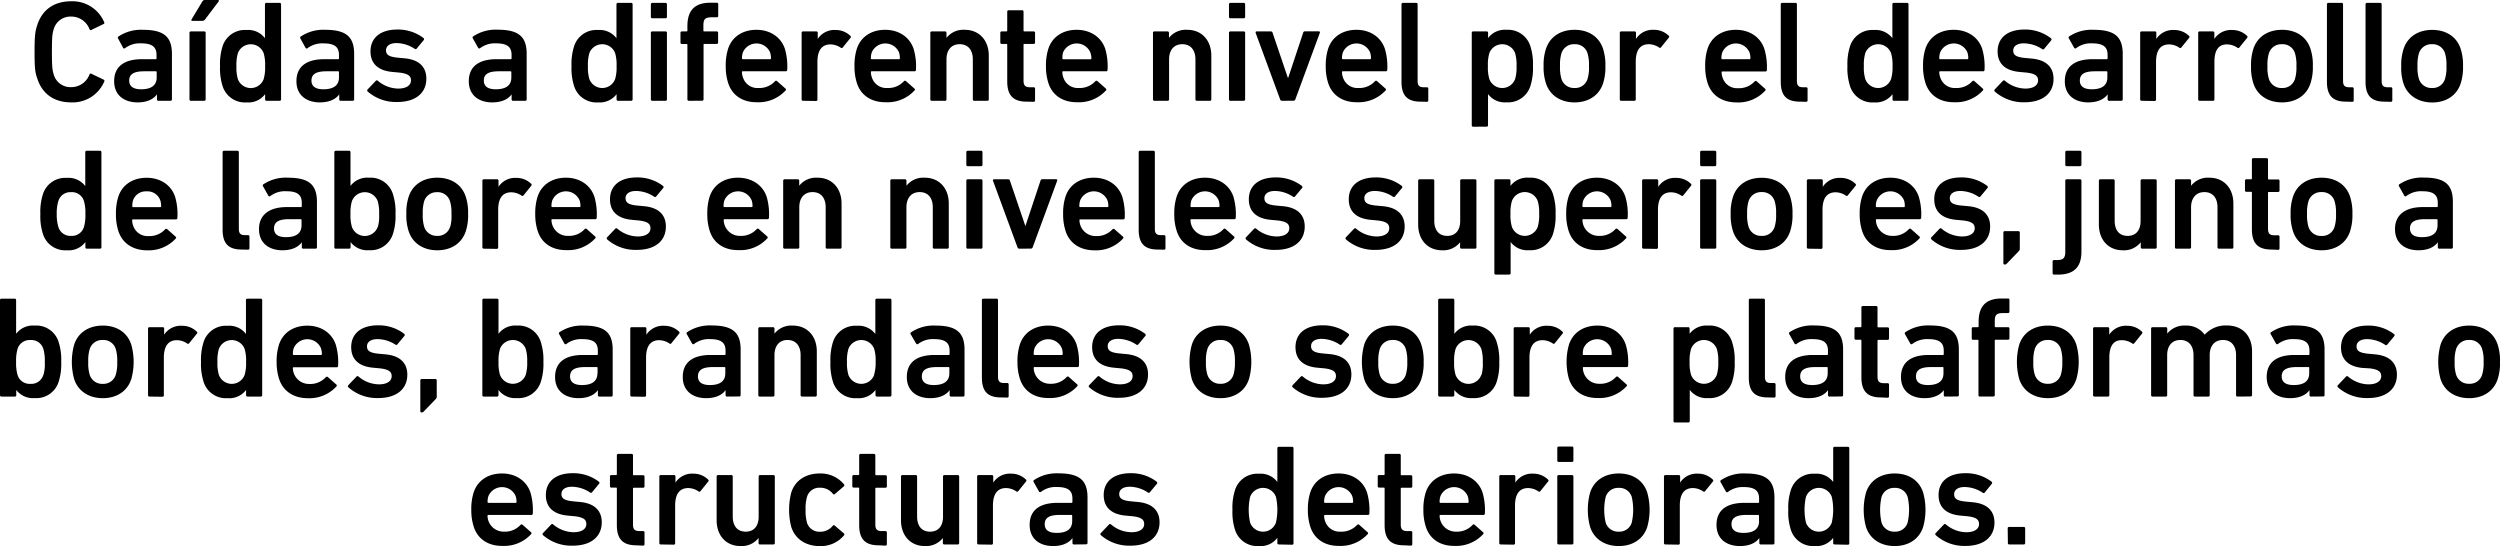<svg xmlns="http://www.w3.org/2000/svg" viewBox="0 0 642.38 140.31"><title>p9</title><g id="Capa_2" data-name="Capa 2"><g id="pregunta_vector" data-name="pregunta vector"><path d="M8.88,13.32c0-4,.15-5.25.67-6.81C10.84,2.41,14,.33,18.28.33a8.85,8.85,0,0,1,8.51,5.41.32.32,0,0,1-.19.44L23.46,7.7A.33.33,0,0,1,23,7.51a5,5,0,0,0-4.7-3.25,4.46,4.46,0,0,0-4.52,3.33c-.33,1-.44,2-.44,5.73s.11,4.7.44,5.74a4.47,4.47,0,0,0,4.52,3.33A5,5,0,0,0,23,19.13a.32.32,0,0,1,.48-.18l3.14,1.51a.33.33,0,0,1,.19.45,8.84,8.84,0,0,1-8.51,5.4c-4.26,0-7.44-2.07-8.73-6.18C9,18.58,8.88,17.32,8.88,13.32Z"/><path d="M40.7,25.9a.35.35,0,0,1-.37-.37V24.24h0c-.85,1.22-2.51,2.07-5,2.07-3.25,0-6-1.7-6-5.44,0-3.89,2.74-5.66,7.14-5.66H40a.2.2,0,0,0,.22-.22v-.85c0-2-1-3-4-3a6.22,6.22,0,0,0-4.07,1.23.34.34,0,0,1-.52-.08L30.34,9.88a.35.35,0,0,1,.07-.48,10.41,10.41,0,0,1,6.33-1.74c5.44,0,7.44,1.85,7.44,6.22V25.53a.35.35,0,0,1-.37.37Zm-.44-6V18.54a.2.2,0,0,0-.22-.22h-3c-2.66,0-3.84.74-3.84,2.4,0,1.48,1.07,2.22,3.07,2.22C38.85,22.94,40.26,21.94,40.26,19.91Z"/><path d="M49.06,25.9a.35.35,0,0,1-.37-.37V8.44a.35.35,0,0,1,.37-.37h3.41a.35.35,0,0,1,.37.37V25.53a.35.35,0,0,1-.37.37Zm.37-20.53c-.22,0-.33-.15-.22-.37L52,.37A.69.69,0,0,1,52.65,0H56c.22,0,.33.19.18.37L52.69,5a.89.89,0,0,1-.74.37Z"/><path d="M68.49,25.9a.35.35,0,0,1-.37-.37V24.2h0a5.38,5.38,0,0,1-4.74,2.11A6,6,0,0,1,57.16,22a15,15,0,0,1-.62-5,15,15,0,0,1,.62-5,6,6,0,0,1,6.18-4.29,5.38,5.38,0,0,1,4.74,2.11h0V1.11a.35.35,0,0,1,.37-.37h3.4a.35.35,0,0,1,.37.37V25.53a.35.35,0,0,1-.37.37Zm-.74-5.59A10.46,10.46,0,0,0,68.12,17a10.54,10.54,0,0,0-.37-3.33,3.54,3.54,0,0,0-6.63,0A10.85,10.85,0,0,0,60.75,17a10.76,10.76,0,0,0,.37,3.33,3.54,3.54,0,0,0,6.63,0Z"/><path d="M87.54,25.9a.35.35,0,0,1-.37-.37V24.24h0c-.85,1.22-2.52,2.07-5,2.07-3.25,0-6-1.7-6-5.44,0-3.89,2.74-5.66,7.14-5.66h3.63A.2.2,0,0,0,87.1,15v-.85c0-2-1-3-4-3a6.22,6.22,0,0,0-4.07,1.23.34.34,0,0,1-.52-.08L77.18,9.88a.34.34,0,0,1,.08-.48,10.36,10.36,0,0,1,6.32-1.74C89,7.66,91,9.51,91,13.88V25.53a.35.35,0,0,1-.37.37Zm-.44-6V18.54a.2.2,0,0,0-.22-.22h-3c-2.67,0-3.85.74-3.85,2.4,0,1.48,1.07,2.22,3.07,2.22C85.69,22.94,87.1,21.94,87.1,19.91Z"/><path d="M94.46,23.5a.36.36,0,0,1,0-.52l2.11-2.22a.36.36,0,0,1,.52,0,8.26,8.26,0,0,0,5.21,2c2.19,0,3.3-.88,3.3-2.11,0-1.07-.63-1.73-3-2l-1.93-.18c-3.62-.37-5.47-2.22-5.47-5.26,0-3.44,2.48-5.62,6.92-5.62a10.79,10.79,0,0,1,6.69,2.18.37.37,0,0,1,.08.52l-1.81,2.18a.36.36,0,0,1-.52.08,8.6,8.6,0,0,0-4.67-1.48c-1.77,0-2.7.78-2.7,1.85s.63,1.66,2.93,1.89l1.92.18c3.74.37,5.51,2.29,5.51,5.22,0,3.55-2.59,6-7.47,6A11.06,11.06,0,0,1,94.46,23.5Z"/><path d="M131.83,25.9a.35.35,0,0,1-.37-.37V24.24h0c-.85,1.22-2.51,2.07-5,2.07-3.26,0-6-1.7-6-5.44,0-3.89,2.73-5.66,7.14-5.66h3.62a.2.2,0,0,0,.23-.22v-.85c0-2-1-3-4-3a6.22,6.22,0,0,0-4.07,1.23.34.34,0,0,1-.52-.08l-1.37-2.44a.35.35,0,0,1,.07-.48,10.41,10.41,0,0,1,6.33-1.74c5.44,0,7.44,1.85,7.44,6.22V25.53a.35.35,0,0,1-.37.37Zm-.44-6V18.54c0-.15-.08-.22-.23-.22h-3c-2.66,0-3.84.74-3.84,2.4,0,1.48,1.07,2.22,3.07,2.22C130,22.94,131.39,21.94,131.39,19.91Z"/><path d="M158.8,25.9a.35.35,0,0,1-.37-.37V24.2h0a5.4,5.4,0,0,1-4.74,2.11A6,6,0,0,1,147.48,22a15,15,0,0,1-.63-5,15,15,0,0,1,.63-5,6,6,0,0,1,6.18-4.29,5.4,5.4,0,0,1,4.74,2.11h0V1.11a.35.35,0,0,1,.37-.37h3.41a.35.35,0,0,1,.37.37V25.53a.35.35,0,0,1-.37.37Zm-.74-5.59a10.46,10.46,0,0,0,.37-3.33,10.54,10.54,0,0,0-.37-3.33,3.54,3.54,0,0,0-6.62,0,10.54,10.54,0,0,0-.37,3.33,10.46,10.46,0,0,0,.37,3.33,3.53,3.53,0,0,0,6.62,0Z"/><path d="M167.61,4.7a.35.35,0,0,1-.37-.37V1.11a.35.35,0,0,1,.37-.37H171a.35.35,0,0,1,.37.37V4.33a.35.35,0,0,1-.37.37Zm0,21.2a.35.35,0,0,1-.37-.37V8.44a.35.35,0,0,1,.37-.37H171a.35.35,0,0,1,.37.37V25.53a.35.35,0,0,1-.37.37Z"/><path d="M177,25.9a.35.35,0,0,1-.37-.37v-14a.19.19,0,0,0-.22-.22h-1.19a.35.35,0,0,1-.37-.37V8.44a.35.35,0,0,1,.37-.37h1.19c.15,0,.22-.08.22-.23V6.7c0-4.15,2-6,5.92-6h1.63a.35.35,0,0,1,.37.37v3a.35.35,0,0,1-.37.37H183c-1.85,0-2.26.44-2.26,2.18V7.84a.2.2,0,0,0,.22.23h3.19a.35.35,0,0,1,.37.37v2.48a.35.35,0,0,1-.37.37H181a.2.2,0,0,0-.22.22v14a.35.35,0,0,1-.37.37Z"/><path d="M187.11,21.35a13.87,13.87,0,0,1-.63-4.37,14.21,14.21,0,0,1,.59-4.4c1-3.11,3.74-4.92,7.29-4.92s6.33,1.89,7.33,4.92a16.21,16.21,0,0,1,.59,5.37.36.36,0,0,1-.41.37h-11a.19.19,0,0,0-.22.22,3.89,3.89,0,0,0,.26,1.37,3.89,3.89,0,0,0,4,2.7,5.4,5.4,0,0,0,4.19-1.7c.18-.19.37-.23.55-.08l2.18,1.93a.32.32,0,0,1,0,.51,9.39,9.39,0,0,1-7.33,3C190.77,26.31,188.11,24.46,187.11,21.35Zm10.77-7.88a3.81,3.81,0,0,0-7,0,4.48,4.48,0,0,0-.22,1.52.2.2,0,0,0,.22.22h7a.2.2,0,0,0,.22-.22A4.74,4.74,0,0,0,197.88,13.47Z"/><path d="M206.35,25.9a.35.35,0,0,1-.37-.37V8.44a.35.35,0,0,1,.37-.37h3.4a.35.35,0,0,1,.37.37V10h0a5.1,5.1,0,0,1,4.62-2.29,5.35,5.35,0,0,1,3.74,1.48c.19.18.22.33.07.52l-2,2.48a.33.33,0,0,1-.51.07,4.84,4.84,0,0,0-2.63-.85c-2.33,0-3.37,1.66-3.37,4.51v9.66a.35.35,0,0,1-.37.37Z"/><path d="M220.18,21.35a13.9,13.9,0,0,1-.62-4.37,14.21,14.21,0,0,1,.59-4.4c1-3.11,3.73-4.92,7.29-4.92s6.32,1.89,7.32,4.92a15.87,15.87,0,0,1,.6,5.37.36.36,0,0,1-.41.37H224a.19.19,0,0,0-.22.22,3.89,3.89,0,0,0,.26,1.37,3.88,3.88,0,0,0,4,2.7,5.36,5.36,0,0,0,4.18-1.7c.19-.19.37-.23.56-.08l2.18,1.93a.32.32,0,0,1,0,.51,9.39,9.39,0,0,1-7.33,3C223.85,26.31,221.18,24.46,220.18,21.35ZM231,13.47a3.81,3.81,0,0,0-7,0,4.48,4.48,0,0,0-.22,1.52.2.2,0,0,0,.22.22h7a.2.2,0,0,0,.22-.22A4.48,4.48,0,0,0,231,13.47Z"/><path d="M250.34,25.9a.35.35,0,0,1-.37-.37V15.25c0-2.3-1.15-3.89-3.37-3.89s-3.4,1.59-3.4,3.89V25.53a.35.35,0,0,1-.37.37h-3.41a.35.35,0,0,1-.37-.37V8.44a.35.35,0,0,1,.37-.37h3.41a.35.35,0,0,1,.37.37V9.73h0a5.5,5.5,0,0,1,4.7-2.07c3.81,0,6.17,2.81,6.17,6.62V25.53a.35.35,0,0,1-.37.37Z"/><path d="M263.81,26.12c-3.59,0-5-1.74-5-5.21v-9.4a.19.19,0,0,0-.22-.22h-1.19a.35.35,0,0,1-.37-.37V8.44a.35.35,0,0,1,.37-.37h1.19c.15,0,.22-.08.22-.23V3a.35.35,0,0,1,.37-.37h3.4A.35.35,0,0,1,263,3V7.84a.2.2,0,0,0,.22.23h2.37a.35.35,0,0,1,.37.37v2.48a.35.35,0,0,1-.37.37h-2.37a.2.2,0,0,0-.22.22v9.25c0,1.26.52,1.66,1.67,1.66h.92a.35.35,0,0,1,.37.37v3a.35.35,0,0,1-.37.37Z"/><path d="M269.39,21.35a13.87,13.87,0,0,1-.63-4.37,14.17,14.17,0,0,1,.6-4.4c1-3.11,3.73-4.92,7.29-4.92S283,9.55,284,12.58a15.94,15.94,0,0,1,.59,5.37.36.36,0,0,1-.4.37h-11a.19.19,0,0,0-.22.22,3.89,3.89,0,0,0,.26,1.37,3.88,3.88,0,0,0,4,2.7,5.38,5.38,0,0,0,4.18-1.7c.19-.19.37-.23.56-.08l2.18,1.93a.32.32,0,0,1,0,.51,9.39,9.39,0,0,1-7.33,3C273.06,26.31,270.39,24.46,269.39,21.35Zm10.77-7.88a3.81,3.81,0,0,0-7,0A4.48,4.48,0,0,0,273,15a.2.2,0,0,0,.22.22h7a.2.2,0,0,0,.22-.22A4.48,4.48,0,0,0,280.16,13.47Z"/><path d="M307.54,25.9a.35.35,0,0,1-.37-.37V15.25c0-2.3-1.15-3.89-3.37-3.89s-3.4,1.59-3.4,3.89V25.53a.35.35,0,0,1-.37.37h-3.4a.35.35,0,0,1-.37-.37V8.44a.34.34,0,0,1,.37-.37H300a.35.35,0,0,1,.37.37V9.73h0a5.5,5.5,0,0,1,4.7-2.07c3.81,0,6.18,2.81,6.18,6.62V25.53a.35.35,0,0,1-.37.37Z"/><path d="M316.16,4.7a.35.35,0,0,1-.37-.37V1.11a.35.35,0,0,1,.37-.37h3.41a.35.35,0,0,1,.37.37V4.33a.35.35,0,0,1-.37.37Zm0,21.2a.35.35,0,0,1-.37-.37V8.44a.35.35,0,0,1,.37-.37h3.41a.35.35,0,0,1,.37.37V25.53a.35.35,0,0,1-.37.37Z"/><path d="M329.41,25.9a.48.48,0,0,1-.48-.37L322.64,8.44c-.08-.23.07-.37.29-.37h3.63a.45.45,0,0,1,.44.37L330.92,20H331l3.85-11.58a.45.45,0,0,1,.44-.37h3.55c.22,0,.37.14.3.37l-6.29,17.09a.48.48,0,0,1-.48.37Z"/><path d="M341.28,21.35a13.87,13.87,0,0,1-.63-4.37,14.17,14.17,0,0,1,.6-4.4c1-3.11,3.73-4.92,7.29-4.92s6.32,1.89,7.32,4.92a15.87,15.87,0,0,1,.6,5.37.36.36,0,0,1-.41.37h-11a.19.19,0,0,0-.22.22,4.13,4.13,0,0,0,.25,1.37,3.9,3.9,0,0,0,4,2.7,5.38,5.38,0,0,0,4.18-1.7c.19-.19.37-.23.56-.08L356,22.76a.32.32,0,0,1,0,.51,9.41,9.41,0,0,1-7.33,3C345,26.31,342.28,24.46,341.28,21.35Zm10.77-7.88a3.81,3.81,0,0,0-7,0,4.48,4.48,0,0,0-.22,1.52.2.2,0,0,0,.22.22h7a.2.2,0,0,0,.22-.22A4.48,4.48,0,0,0,352.05,13.47Z"/><path d="M365,26.12c-3.47,0-4.88-1.66-4.88-5.1V1.11a.35.35,0,0,1,.37-.37h3.4a.35.35,0,0,1,.37.37V20.8c0,1.22.49,1.62,1.56,1.62h.81a.35.35,0,0,1,.37.37v3a.35.35,0,0,1-.37.37Z"/><path d="M378.54,32.56a.35.35,0,0,1-.37-.37V8.44a.35.35,0,0,1,.37-.37H382a.35.35,0,0,1,.37.37V9.77h0a5.38,5.38,0,0,1,4.74-2.11A6,6,0,0,1,393.27,12a15,15,0,0,1,.63,5,15,15,0,0,1-.63,5,6,6,0,0,1-6.18,4.29,5.38,5.38,0,0,1-4.74-2.11h0v8a.35.35,0,0,1-.37.37Zm10.77-12.25a10.46,10.46,0,0,0,.37-3.33,10.54,10.54,0,0,0-.37-3.33,3.54,3.54,0,0,0-6.62,0,10.54,10.54,0,0,0-.37,3.33,10.46,10.46,0,0,0,.37,3.33,3.53,3.53,0,0,0,6.62,0Z"/><path d="M397.23,21.39a13.09,13.09,0,0,1-.6-4.41,13.07,13.07,0,0,1,.6-4.4c1-3.11,3.73-4.92,7.36-4.92s6.33,1.81,7.33,4.92a13.36,13.36,0,0,1,.59,4.4,13.38,13.38,0,0,1-.59,4.41c-1,3.11-3.74,4.92-7.33,4.92S398.23,24.5,397.23,21.39Zm10.69-1.11a10,10,0,0,0,.37-3.3,10.09,10.09,0,0,0-.37-3.29,3.29,3.29,0,0,0-3.33-2.33,3.35,3.35,0,0,0-3.37,2.33,10.38,10.38,0,0,0-.37,3.29,10.29,10.29,0,0,0,.37,3.3,3.35,3.35,0,0,0,3.37,2.33A3.29,3.29,0,0,0,407.92,20.28Z"/><path d="M416.58,25.9a.35.35,0,0,1-.37-.37V8.44a.35.35,0,0,1,.37-.37H420a.35.35,0,0,1,.37.37V10h0A5.1,5.1,0,0,1,425,7.66a5.35,5.35,0,0,1,3.74,1.48c.19.18.22.33.08.52l-2,2.48a.33.33,0,0,1-.51.07,4.84,4.84,0,0,0-2.63-.85c-2.33,0-3.37,1.66-3.37,4.51v9.66a.35.35,0,0,1-.37.37Z"/><path d="M438.78,21.35a13.87,13.87,0,0,1-.63-4.37,14.21,14.21,0,0,1,.59-4.4c1-3.11,3.74-4.92,7.29-4.92s6.33,1.89,7.33,4.92A16.21,16.21,0,0,1,454,18a.36.36,0,0,1-.41.37h-11a.19.19,0,0,0-.22.22,3.89,3.89,0,0,0,.26,1.37,3.89,3.89,0,0,0,4,2.7,5.4,5.4,0,0,0,4.19-1.7c.18-.19.37-.23.55-.08l2.18,1.93a.32.32,0,0,1,0,.51,9.39,9.39,0,0,1-7.33,3C442.44,26.31,439.78,24.46,438.78,21.35Zm10.76-7.88a3.81,3.81,0,0,0-7,0,4.48,4.48,0,0,0-.22,1.52.2.2,0,0,0,.22.22h7a.2.2,0,0,0,.23-.22A4.46,4.46,0,0,0,449.54,13.47Z"/><path d="M462.46,26.12c-3.48,0-4.89-1.66-4.89-5.1V1.11a.35.35,0,0,1,.37-.37h3.41a.35.35,0,0,1,.37.37V20.8c0,1.22.48,1.62,1.55,1.62h.81a.35.35,0,0,1,.38.37v3a.35.35,0,0,1-.38.37Z"/><path d="M486.65,25.9a.34.34,0,0,1-.36-.37V24.2h0a5.38,5.38,0,0,1-4.74,2.11A6,6,0,0,1,475.33,22a15,15,0,0,1-.63-5,15,15,0,0,1,.63-5,6,6,0,0,1,6.18-4.29,5.38,5.38,0,0,1,4.74,2.11h0V1.11a.34.34,0,0,1,.36-.37h3.41a.35.35,0,0,1,.37.37V25.53a.35.35,0,0,1-.37.37Zm-.74-5.59a10.4,10.4,0,0,0,.38-3.33,10.48,10.48,0,0,0-.38-3.33,3.54,3.54,0,0,0-6.62,0,10.54,10.54,0,0,0-.37,3.33,10.46,10.46,0,0,0,.37,3.33,3.53,3.53,0,0,0,6.62,0Z"/><path d="M494.76,21.35a13.87,13.87,0,0,1-.63-4.37,14.21,14.21,0,0,1,.59-4.4c1-3.11,3.74-4.92,7.29-4.92s6.33,1.89,7.33,4.92a16.21,16.21,0,0,1,.59,5.37.36.36,0,0,1-.41.37h-11a.19.19,0,0,0-.22.22,3.89,3.89,0,0,0,.26,1.37,3.89,3.89,0,0,0,4,2.7,5.4,5.4,0,0,0,4.19-1.7c.18-.19.37-.23.55-.08l2.18,1.93a.32.32,0,0,1,0,.51,9.38,9.38,0,0,1-7.32,3C498.42,26.31,495.76,24.46,494.76,21.35Zm10.77-7.88a3.81,3.81,0,0,0-7,0,4.48,4.48,0,0,0-.22,1.52.2.2,0,0,0,.22.22h7a.2.2,0,0,0,.22-.22A4.74,4.74,0,0,0,505.53,13.47Z"/><path d="M512.55,23.5a.37.37,0,0,1,0-.52l2.11-2.22a.36.36,0,0,1,.52,0,8.29,8.29,0,0,0,5.22,2c2.18,0,3.29-.88,3.29-2.11,0-1.07-.63-1.73-3-2l-1.92-.18c-3.63-.37-5.48-2.22-5.48-5.26,0-3.44,2.48-5.62,6.92-5.62A10.8,10.8,0,0,1,527,9.84a.37.37,0,0,1,.07.52l-1.81,2.18a.36.36,0,0,1-.52.08A8.6,8.6,0,0,0,520,11.14c-1.78,0-2.7.78-2.7,1.85s.63,1.66,2.92,1.89l1.92.18c3.74.37,5.52,2.29,5.52,5.22,0,3.55-2.59,6-7.48,6A11.06,11.06,0,0,1,512.55,23.5Z"/><path d="M541.93,25.9a.35.35,0,0,1-.37-.37V24.24h0c-.86,1.22-2.52,2.07-5,2.07-3.25,0-6-1.7-6-5.44,0-3.89,2.74-5.66,7.14-5.66h3.63a.2.2,0,0,0,.22-.22v-.85c0-2-1-3-4-3a6.22,6.22,0,0,0-4.07,1.23.34.34,0,0,1-.52-.08l-1.37-2.44a.34.34,0,0,1,.08-.48A10.36,10.36,0,0,1,538,7.66c5.44,0,7.44,1.85,7.44,6.22V25.53a.35.35,0,0,1-.37.37Zm-.44-6V18.54a.2.2,0,0,0-.22-.22h-3c-2.67,0-3.85.74-3.85,2.4,0,1.48,1.07,2.22,3.07,2.22C540.08,22.94,541.49,21.94,541.49,19.91Z"/><path d="M550.29,25.9a.35.35,0,0,1-.37-.37V8.44a.35.35,0,0,1,.37-.37h3.41a.35.35,0,0,1,.37.37V10h0a5.12,5.12,0,0,1,4.63-2.29,5.37,5.37,0,0,1,3.74,1.48c.18.18.22.33.07.52l-2,2.48a.34.34,0,0,1-.52.07,4.78,4.78,0,0,0-2.63-.85c-2.33,0-3.36,1.66-3.36,4.51v9.66a.35.35,0,0,1-.37.37Z"/><path d="M565.2,25.9a.35.35,0,0,1-.37-.37V8.44a.35.35,0,0,1,.37-.37h3.41a.35.35,0,0,1,.37.37V10h0a5.12,5.12,0,0,1,4.63-2.29,5.37,5.37,0,0,1,3.74,1.48c.18.18.22.33.07.52l-2,2.48a.34.34,0,0,1-.52.07,4.78,4.78,0,0,0-2.62-.85C570,11.36,569,13,569,15.87v9.66a.35.35,0,0,1-.37.37Z"/><path d="M579,21.39a13.38,13.38,0,0,1-.59-4.41,13.36,13.36,0,0,1,.59-4.4c1-3.11,3.74-4.92,7.37-4.92s6.33,1.81,7.32,4.92a13.07,13.07,0,0,1,.6,4.4,13.09,13.09,0,0,1-.6,4.41c-1,3.11-3.73,4.92-7.32,4.92S580,24.5,579,21.39Zm10.7-1.11a10.29,10.29,0,0,0,.37-3.3,10.38,10.38,0,0,0-.37-3.29,3.3,3.3,0,0,0-3.33-2.33A3.34,3.34,0,0,0,583,13.69a10.09,10.09,0,0,0-.37,3.29,10,10,0,0,0,.37,3.3,3.34,3.34,0,0,0,3.37,2.33A3.3,3.3,0,0,0,589.7,20.28Z"/><path d="M602.79,26.12c-3.47,0-4.88-1.66-4.88-5.1V1.11a.35.35,0,0,1,.37-.37h3.41a.34.34,0,0,1,.36.37V20.8c0,1.22.49,1.62,1.56,1.62h.81a.35.35,0,0,1,.37.37v3a.34.34,0,0,1-.37.37Z"/><path d="M612.71,26.12c-3.48,0-4.88-1.66-4.88-5.1V1.11a.35.35,0,0,1,.37-.37h3.4a.35.35,0,0,1,.37.37V20.8c0,1.22.48,1.62,1.56,1.62h.81a.35.35,0,0,1,.37.37v3a.35.35,0,0,1-.37.37Z"/><path d="M617.56,21.39A13.09,13.09,0,0,1,617,17a13.07,13.07,0,0,1,.6-4.4c1-3.11,3.73-4.92,7.36-4.92s6.33,1.81,7.33,4.92a13.36,13.36,0,0,1,.59,4.4,13.38,13.38,0,0,1-.59,4.41c-1,3.11-3.74,4.92-7.33,4.92S618.56,24.5,617.56,21.39Zm10.69-1.11a10,10,0,0,0,.37-3.3,10.09,10.09,0,0,0-.37-3.29,3.29,3.29,0,0,0-3.33-2.33,3.35,3.35,0,0,0-3.37,2.33,10.38,10.38,0,0,0-.37,3.29,10.29,10.29,0,0,0,.37,3.3,3.35,3.35,0,0,0,3.37,2.33A3.29,3.29,0,0,0,628.25,20.28Z"/><path d="M22.31,63.9a.35.35,0,0,1-.37-.37V62.2h0a5.37,5.37,0,0,1-4.73,2.11A6,6,0,0,1,11,60a14.74,14.74,0,0,1-.63-5A14.72,14.72,0,0,1,11,50a6,6,0,0,1,6.18-4.29,5.37,5.37,0,0,1,4.73,2.11h0V39.11a.35.35,0,0,1,.37-.37h3.41a.35.35,0,0,1,.37.37V63.53a.35.35,0,0,1-.37.37Zm-.74-5.59A10.46,10.46,0,0,0,21.94,55a10.54,10.54,0,0,0-.37-3.33,3.21,3.21,0,0,0-3.33-2.29A3.19,3.19,0,0,0,15,51.65,10.54,10.54,0,0,0,14.58,55,10.46,10.46,0,0,0,15,58.31a3.2,3.2,0,0,0,3.29,2.3A3.21,3.21,0,0,0,21.57,58.31Z"/><path d="M30.41,59.35A13.9,13.9,0,0,1,29.79,55a14.21,14.21,0,0,1,.59-4.4c1-3.11,3.73-4.92,7.29-4.92S44,47.55,45,50.58A15.94,15.94,0,0,1,45.58,56a.36.36,0,0,1-.4.37h-11a.19.19,0,0,0-.22.22,4.13,4.13,0,0,0,.25,1.37,3.9,3.9,0,0,0,4,2.7,5.38,5.38,0,0,0,4.18-1.7c.19-.19.37-.23.56-.08l2.18,1.93a.32.32,0,0,1,0,.51,9.41,9.41,0,0,1-7.33,3C34.08,64.31,31.41,62.46,30.41,59.35Zm10.77-7.88a3.47,3.47,0,0,0-3.48-2.3,3.48,3.48,0,0,0-3.51,2.3A4.48,4.48,0,0,0,34,53a.2.2,0,0,0,.22.22h7A.2.2,0,0,0,41.4,53,4.48,4.48,0,0,0,41.18,51.47Z"/><path d="M62.09,64.12c-3.48,0-4.89-1.66-4.89-5.1V39.11a.35.35,0,0,1,.37-.37H61a.35.35,0,0,1,.37.37V58.8c0,1.22.48,1.62,1.55,1.62h.81a.35.35,0,0,1,.37.37v3a.34.34,0,0,1-.37.37Z"/><path d="M77.92,63.9a.35.35,0,0,1-.37-.37V62.24h0c-.86,1.22-2.52,2.07-5,2.07-3.25,0-6-1.7-6-5.44s2.74-5.66,7.14-5.66h3.63a.2.2,0,0,0,.22-.22v-.85c0-2-1-3-4-3a6.22,6.22,0,0,0-4.07,1.23.34.34,0,0,1-.52-.08l-1.37-2.44a.34.34,0,0,1,.08-.48A10.36,10.36,0,0,1,74,45.66c5.44,0,7.44,1.85,7.44,6.22V63.53a.35.35,0,0,1-.37.37Zm-.44-6V56.54a.2.2,0,0,0-.22-.22h-3c-2.67,0-3.85.74-3.85,2.4,0,1.48,1.07,2.22,3.07,2.22C76.07,60.94,77.48,59.94,77.48,57.91Z"/><path d="M90.09,62.2h0v1.33a.35.35,0,0,1-.37.37H86.28a.35.35,0,0,1-.37-.37V39.11a.35.35,0,0,1,.37-.37h3.41a.35.35,0,0,1,.37.37v8.66h0a5.4,5.4,0,0,1,4.74-2.11A6,6,0,0,1,101,50a15,15,0,0,1,.63,5,15,15,0,0,1-.63,5,6,6,0,0,1-6.18,4.29A5.4,5.4,0,0,1,90.09,62.2Zm7-3.89A10.46,10.46,0,0,0,97.42,55a10.54,10.54,0,0,0-.37-3.33,3.54,3.54,0,0,0-6.62,0A10.54,10.54,0,0,0,90.06,55a10.46,10.46,0,0,0,.37,3.33,3.53,3.53,0,0,0,6.62,0Z"/><path d="M105,59.39a13.12,13.12,0,0,1-.59-4.41,13.1,13.1,0,0,1,.59-4.4c1-3.11,3.74-4.92,7.36-4.92s6.33,1.81,7.33,4.92a13.1,13.1,0,0,1,.59,4.4,13.12,13.12,0,0,1-.59,4.41c-1,3.11-3.74,4.92-7.33,4.92S106,62.5,105,59.39Zm10.69-1.11A10,10,0,0,0,116,55a10.09,10.09,0,0,0-.37-3.29,3.29,3.29,0,0,0-3.33-2.33A3.35,3.35,0,0,0,109,51.69a10.38,10.38,0,0,0-.37,3.29,10.29,10.29,0,0,0,.37,3.3,3.35,3.35,0,0,0,3.37,2.33A3.29,3.29,0,0,0,115.66,58.28Z"/><path d="M124.32,63.9a.35.35,0,0,1-.37-.37V46.44a.35.35,0,0,1,.37-.37h3.4a.34.34,0,0,1,.37.37V48h0a5.11,5.11,0,0,1,4.63-2.29,5.35,5.35,0,0,1,3.73,1.48c.19.18.22.33.08.52l-2,2.48a.34.34,0,0,1-.52.07,4.84,4.84,0,0,0-2.63-.85c-2.33,0-3.37,1.66-3.37,4.51v9.66a.35.35,0,0,1-.37.37Z"/><path d="M138.16,59.35a13.87,13.87,0,0,1-.63-4.37,14.21,14.21,0,0,1,.59-4.4c1-3.11,3.74-4.92,7.29-4.92s6.33,1.89,7.33,4.92a16.21,16.21,0,0,1,.59,5.37.36.36,0,0,1-.41.37h-11a.19.19,0,0,0-.22.22A4.15,4.15,0,0,0,146,60.61a5.4,5.4,0,0,0,4.19-1.7c.18-.19.37-.23.55-.08l2.18,1.93a.32.32,0,0,1,0,.51,9.39,9.39,0,0,1-7.33,3C141.82,64.31,139.16,62.46,138.16,59.35Zm10.76-7.88a3.81,3.81,0,0,0-7,0,4.48,4.48,0,0,0-.22,1.52.2.2,0,0,0,.22.22h7a.2.2,0,0,0,.23-.22A4.46,4.46,0,0,0,148.92,51.47Z"/><path d="M156,61.5a.36.36,0,0,1,0-.52l2.11-2.22a.36.36,0,0,1,.52,0,8.29,8.29,0,0,0,5.22,2c2.18,0,3.29-.88,3.29-2.11,0-1.07-.63-1.73-3-2l-1.92-.18c-3.63-.37-5.48-2.22-5.48-5.26,0-3.44,2.48-5.62,6.92-5.62a10.82,10.82,0,0,1,6.7,2.18.37.37,0,0,1,.07.52l-1.81,2.18a.36.36,0,0,1-.52.08,8.6,8.6,0,0,0-4.66-1.48c-1.78,0-2.7.78-2.7,1.85s.63,1.66,2.92,1.89l1.92.18c3.74.37,5.52,2.29,5.52,5.22,0,3.55-2.59,6-7.48,6A11.06,11.06,0,0,1,156,61.5Z"/><path d="M182.37,59.35a13.87,13.87,0,0,1-.63-4.37,14.21,14.21,0,0,1,.59-4.4c1-3.11,3.74-4.92,7.29-4.92S196,47.55,197,50.58a15.94,15.94,0,0,1,.59,5.37.36.36,0,0,1-.41.37h-11a.2.2,0,0,0-.22.22,4.15,4.15,0,0,0,4.26,4.07,5.38,5.38,0,0,0,4.18-1.7c.18-.19.37-.23.55-.08l2.19,1.93a.32.32,0,0,1,0,.51,9.37,9.37,0,0,1-7.32,3C186,64.31,183.37,62.46,182.37,59.35Zm10.77-7.88a3.81,3.81,0,0,0-7,0,4.74,4.74,0,0,0-.22,1.52.2.2,0,0,0,.22.22h7a.2.2,0,0,0,.22-.22A4.48,4.48,0,0,0,193.14,51.47Z"/><path d="M212.53,63.9a.35.35,0,0,1-.37-.37V53.25c0-2.3-1.15-3.89-3.37-3.89s-3.41,1.59-3.41,3.89V63.53a.34.34,0,0,1-.36.37h-3.41a.35.35,0,0,1-.37-.37V46.44a.35.35,0,0,1,.37-.37H205a.34.34,0,0,1,.36.37v1.29h0a5.52,5.52,0,0,1,4.7-2.07c3.81,0,6.18,2.81,6.18,6.62V63.53a.35.35,0,0,1-.37.37Z"/><path d="M240.05,63.9a.35.35,0,0,1-.37-.37V53.25c0-2.3-1.14-3.89-3.36-3.89s-3.41,1.59-3.41,3.89V63.53a.35.35,0,0,1-.37.37h-3.4a.35.35,0,0,1-.37-.37V46.44a.35.35,0,0,1,.37-.37h3.4a.35.35,0,0,1,.37.37v1.29h0a5.52,5.52,0,0,1,4.7-2.07c3.81,0,6.18,2.81,6.18,6.62V63.53a.35.35,0,0,1-.37.37Z"/><path d="M248.67,42.7a.35.35,0,0,1-.37-.37V39.11a.35.35,0,0,1,.37-.37h3.41a.35.35,0,0,1,.37.37v3.22a.35.35,0,0,1-.37.37Zm0,21.2a.35.35,0,0,1-.37-.37V46.44a.35.35,0,0,1,.37-.37h3.41a.35.35,0,0,1,.37.37V63.53a.35.35,0,0,1-.37.37Z"/><path d="M261.92,63.9a.48.48,0,0,1-.48-.37l-6.29-17.09c-.08-.23.07-.37.29-.37h3.63a.45.45,0,0,1,.44.37L263.44,58h.07l3.85-11.58a.45.45,0,0,1,.44-.37h3.56c.22,0,.37.14.29.37l-6.29,17.09a.48.48,0,0,1-.48.37Z"/><path d="M273.8,59.35a13.87,13.87,0,0,1-.63-4.37,14.21,14.21,0,0,1,.59-4.4c1-3.11,3.74-4.92,7.29-4.92s6.33,1.89,7.33,4.92A16.21,16.21,0,0,1,289,56a.36.36,0,0,1-.41.37h-11a.19.19,0,0,0-.22.22,4.15,4.15,0,0,0,4.25,4.07,5.4,5.4,0,0,0,4.19-1.7c.18-.19.36-.23.55-.08l2.18,1.93a.32.32,0,0,1,0,.51,9.39,9.39,0,0,1-7.33,3C277.46,64.31,274.79,62.46,273.8,59.35Zm10.76-7.88a3.81,3.81,0,0,0-7,0,4.48,4.48,0,0,0-.22,1.52.2.2,0,0,0,.22.22h7a.2.2,0,0,0,.23-.22A4.46,4.46,0,0,0,284.56,51.47Z"/><path d="M297.48,64.12c-3.48,0-4.89-1.66-4.89-5.1V39.11a.35.35,0,0,1,.37-.37h3.41a.35.35,0,0,1,.37.37V58.8c0,1.22.48,1.62,1.55,1.62h.81a.35.35,0,0,1,.37.37v3a.34.34,0,0,1-.37.37Z"/><path d="M302.36,59.35a13.87,13.87,0,0,1-.63-4.37,14.21,14.21,0,0,1,.59-4.4c1-3.11,3.74-4.92,7.29-4.92s6.33,1.89,7.33,4.92a15.94,15.94,0,0,1,.59,5.37.36.36,0,0,1-.41.37h-11a.2.2,0,0,0-.22.22,4.15,4.15,0,0,0,4.26,4.07,5.38,5.38,0,0,0,4.18-1.7c.18-.19.37-.23.55-.08l2.19,1.93a.32.32,0,0,1,0,.51,9.37,9.37,0,0,1-7.32,3C306,64.31,303.36,62.46,302.36,59.35Zm10.77-7.88a3.81,3.81,0,0,0-7,0,4.74,4.74,0,0,0-.22,1.52.2.2,0,0,0,.22.22h7a.2.2,0,0,0,.22-.22A4.48,4.48,0,0,0,313.13,51.47Z"/><path d="M320.16,61.5a.36.36,0,0,1,0-.52l2.11-2.22a.35.35,0,0,1,.51,0,8.29,8.29,0,0,0,5.22,2c2.18,0,3.29-.88,3.29-2.11,0-1.07-.62-1.73-3-2l-1.92-.18c-3.63-.37-5.48-2.22-5.48-5.26,0-3.44,2.48-5.62,6.92-5.62a10.8,10.8,0,0,1,6.7,2.18.37.37,0,0,1,.08.52l-1.82,2.18a.36.36,0,0,1-.52.08,8.57,8.57,0,0,0-4.66-1.48c-1.77,0-2.7.78-2.7,1.85s.63,1.66,2.92,1.89l1.93.18c3.73.37,5.51,2.29,5.51,5.22,0,3.55-2.59,6-7.47,6A11,11,0,0,1,320.16,61.5Z"/><path d="M345.83,61.5a.37.37,0,0,1,0-.52l2.11-2.22a.36.36,0,0,1,.52,0,8.29,8.29,0,0,0,5.22,2c2.18,0,3.29-.88,3.29-2.11,0-1.07-.63-1.73-3-2l-1.92-.18c-3.63-.37-5.48-2.22-5.48-5.26,0-3.44,2.48-5.62,6.92-5.62a10.82,10.82,0,0,1,6.7,2.18.37.37,0,0,1,.07.52l-1.81,2.18a.36.36,0,0,1-.52.08,8.6,8.6,0,0,0-4.66-1.48c-1.78,0-2.7.78-2.7,1.85s.63,1.66,2.92,1.89l1.93.18c3.73.37,5.51,2.29,5.51,5.22,0,3.55-2.59,6-7.48,6A11.06,11.06,0,0,1,345.83,61.5Z"/><path d="M375.54,63.9a.35.35,0,0,1-.37-.37V62.24h0a5.47,5.47,0,0,1-4.63,2.07c-3.81,0-6.14-2.81-6.14-6.62V46.44a.35.35,0,0,1,.37-.37h3.4a.34.34,0,0,1,.37.37V56.72c0,2.3,1.08,3.89,3.33,3.89s3.33-1.59,3.33-3.85V46.44a.35.35,0,0,1,.37-.37H379a.35.35,0,0,1,.37.37V63.53a.35.35,0,0,1-.37.37Z"/><path d="M384.35,70.56a.35.35,0,0,1-.37-.37V46.44a.35.35,0,0,1,.37-.37h3.4a.34.34,0,0,1,.37.37v1.33h0a5.38,5.38,0,0,1,4.74-2.11A6,6,0,0,1,399.08,50a15,15,0,0,1,.63,5,15,15,0,0,1-.63,5,6,6,0,0,1-6.18,4.29,5.38,5.38,0,0,1-4.74-2.11h0v8a.35.35,0,0,1-.37.37Zm10.77-12.25a10.46,10.46,0,0,0,.37-3.33,10.54,10.54,0,0,0-.37-3.33,3.54,3.54,0,0,0-6.63,0,10.54,10.54,0,0,0-.37,3.33,10.46,10.46,0,0,0,.37,3.33,3.54,3.54,0,0,0,6.63,0Z"/><path d="M403.07,59.35a13.87,13.87,0,0,1-.63-4.37,14.21,14.21,0,0,1,.59-4.4c1-3.11,3.74-4.92,7.29-4.92s6.33,1.89,7.33,4.92a15.94,15.94,0,0,1,.59,5.37.36.36,0,0,1-.4.37h-11c-.15,0-.23.07-.23.22a4.15,4.15,0,0,0,4.26,4.07,5.38,5.38,0,0,0,4.18-1.7c.19-.19.37-.23.56-.08l2.18,1.93a.33.33,0,0,1,0,.51,9.41,9.41,0,0,1-7.33,3C406.73,64.31,404.07,62.46,403.07,59.35Zm10.77-7.88a3.81,3.81,0,0,0-7,0,4.46,4.46,0,0,0-.23,1.52.2.2,0,0,0,.23.22h7a.2.2,0,0,0,.22-.22A4.48,4.48,0,0,0,413.84,51.47Z"/><path d="M422.31,63.9a.35.35,0,0,1-.37-.37V46.44a.35.35,0,0,1,.37-.37h3.4a.35.35,0,0,1,.38.37V48h0a5.11,5.11,0,0,1,4.63-2.29,5.35,5.35,0,0,1,3.73,1.48c.19.18.23.33.08.52l-2,2.48a.34.34,0,0,1-.52.07,4.81,4.81,0,0,0-2.63-.85c-2.33,0-3.36,1.66-3.36,4.51v9.66a.35.35,0,0,1-.38.37Z"/><path d="M437.22,42.7a.35.35,0,0,1-.37-.37V39.11a.35.35,0,0,1,.37-.37h3.41a.35.35,0,0,1,.37.37v3.22a.35.35,0,0,1-.37.37Zm0,21.2a.35.35,0,0,1-.37-.37V46.44a.35.35,0,0,1,.37-.37h3.41a.35.35,0,0,1,.37.37V63.53a.35.35,0,0,1-.37.37Z"/><path d="M445.29,59.39A13.12,13.12,0,0,1,444.7,55a13.1,13.1,0,0,1,.59-4.4c1-3.11,3.73-4.92,7.36-4.92S459,47.47,460,50.58a13.36,13.36,0,0,1,.59,4.4,13.38,13.38,0,0,1-.59,4.41c-1,3.11-3.74,4.92-7.33,4.92S446.29,62.5,445.29,59.39ZM456,58.28a10,10,0,0,0,.37-3.3,10.09,10.09,0,0,0-.37-3.29,3.29,3.29,0,0,0-3.33-2.33,3.35,3.35,0,0,0-3.37,2.33,10.38,10.38,0,0,0-.37,3.29,10.29,10.29,0,0,0,.37,3.3,3.35,3.35,0,0,0,3.37,2.33A3.29,3.29,0,0,0,456,58.28Z"/><path d="M464.64,63.9a.35.35,0,0,1-.37-.37V46.44a.35.35,0,0,1,.37-.37H468a.35.35,0,0,1,.37.37V48h0a5.1,5.1,0,0,1,4.62-2.29,5.35,5.35,0,0,1,3.74,1.48c.19.18.22.33.08.52l-2,2.48a.33.33,0,0,1-.51.07,4.84,4.84,0,0,0-2.63-.85c-2.33,0-3.37,1.66-3.37,4.51v9.66a.35.35,0,0,1-.37.37Z"/><path d="M478.48,59.35a13.87,13.87,0,0,1-.63-4.37,14.21,14.21,0,0,1,.59-4.4c1-3.11,3.74-4.92,7.29-4.92s6.33,1.89,7.32,4.92a15.87,15.87,0,0,1,.6,5.37.36.36,0,0,1-.41.37h-11a.19.19,0,0,0-.22.22,4.15,4.15,0,0,0,4.25,4.07,5.36,5.36,0,0,0,4.18-1.7c.19-.19.37-.23.56-.08l2.18,1.93a.32.32,0,0,1,0,.51,9.39,9.39,0,0,1-7.33,3C482.14,64.31,479.47,62.46,478.48,59.35Zm10.76-7.88a3.81,3.81,0,0,0-7,0A4.48,4.48,0,0,0,482,53a.2.2,0,0,0,.22.22h7a.2.2,0,0,0,.22-.22A4.48,4.48,0,0,0,489.24,51.47Z"/><path d="M496.27,61.5a.37.37,0,0,1,0-.52l2.11-2.22a.36.36,0,0,1,.52,0,8.29,8.29,0,0,0,5.22,2c2.18,0,3.29-.88,3.29-2.11,0-1.07-.63-1.73-3-2l-1.92-.18c-3.63-.37-5.48-2.22-5.48-5.26,0-3.44,2.48-5.62,6.92-5.62a10.82,10.82,0,0,1,6.7,2.18.37.37,0,0,1,.07.52l-1.81,2.18a.36.36,0,0,1-.52.08,8.6,8.6,0,0,0-4.66-1.48c-1.78,0-2.7.78-2.7,1.85s.62,1.66,2.92,1.89l1.92.18c3.74.37,5.52,2.29,5.52,5.22,0,3.55-2.59,6-7.48,6A11.06,11.06,0,0,1,496.27,61.5Z"/><path d="M514.77,59.76a.35.35,0,0,1,.37-.37h3.48a.35.35,0,0,1,.37.37v4a.92.92,0,0,1-.26.78l-3.07,3.18a.69.69,0,0,1-.52.26.35.35,0,0,1-.37-.37Z"/><path d="M527.79,70.56a.35.35,0,0,1-.37-.37v-3a.35.35,0,0,1,.37-.37h.82c1.48,0,2.07-.48,2.07-2.11V46.44a.35.35,0,0,1,.37-.37h3.41a.35.35,0,0,1,.37.37V64.68c0,4.11-2.11,5.88-6,5.88Zm3.26-27.86a.35.35,0,0,1-.37-.37V39.11a.35.35,0,0,1,.37-.37h3.41a.35.35,0,0,1,.37.37v3.22a.35.35,0,0,1-.37.37Z"/><path d="M550.44,63.9a.35.35,0,0,1-.37-.37V62.24h0a5.45,5.45,0,0,1-4.62,2.07c-3.81,0-6.14-2.81-6.14-6.62V46.44a.34.34,0,0,1,.36-.37H543a.35.35,0,0,1,.37.37V56.72c0,2.3,1.07,3.89,3.33,3.89s3.33-1.59,3.33-3.85V46.44a.35.35,0,0,1,.37-.37h3.4a.34.34,0,0,1,.37.37V63.53a.35.35,0,0,1-.37.37Z"/><path d="M570.16,63.9a.35.35,0,0,1-.37-.37V53.25c0-2.3-1.15-3.89-3.37-3.89S563,51,563,53.25V63.53a.35.35,0,0,1-.37.37h-3.41a.34.34,0,0,1-.36-.37V46.44a.34.34,0,0,1,.36-.37h3.41a.35.35,0,0,1,.37.37v1.29h0a5.5,5.5,0,0,1,4.7-2.07c3.81,0,6.17,2.81,6.17,6.62V63.53a.35.35,0,0,1-.37.37Z"/><path d="M583.63,64.12c-3.59,0-5-1.74-5-5.21v-9.4a.19.19,0,0,0-.22-.22h-1.19a.35.35,0,0,1-.37-.37V46.44a.35.35,0,0,1,.37-.37h1.19c.15,0,.22-.08.22-.23V41a.35.35,0,0,1,.37-.37h3.4a.35.35,0,0,1,.37.37v4.88a.21.21,0,0,0,.23.23h2.36a.34.34,0,0,1,.37.37v2.48a.35.35,0,0,1-.37.37H583c-.15,0-.23.07-.23.22v9.25c0,1.26.52,1.66,1.67,1.66h.92a.35.35,0,0,1,.37.37v3a.34.34,0,0,1-.37.37Z"/><path d="M589.18,59.39a13.09,13.09,0,0,1-.6-4.41,13.07,13.07,0,0,1,.6-4.4c1-3.11,3.73-4.92,7.36-4.92s6.33,1.81,7.33,4.92a13.36,13.36,0,0,1,.59,4.4,13.38,13.38,0,0,1-.59,4.41c-1,3.11-3.74,4.92-7.33,4.92S590.18,62.5,589.18,59.39Zm10.69-1.11a10,10,0,0,0,.37-3.3,10.09,10.09,0,0,0-.37-3.29,3.29,3.29,0,0,0-3.33-2.33,3.35,3.35,0,0,0-3.37,2.33A10.38,10.38,0,0,0,592.8,55a10.29,10.29,0,0,0,.37,3.3,3.35,3.35,0,0,0,3.37,2.33A3.29,3.29,0,0,0,599.87,58.28Z"/><path d="M626.77,63.9a.35.35,0,0,1-.37-.37V62.24h0c-.85,1.22-2.51,2.07-5,2.07-3.26,0-6-1.7-6-5.44s2.73-5.66,7.14-5.66h3.62a.2.2,0,0,0,.23-.22v-.85c0-2-1-3-4-3a6.27,6.27,0,0,0-4.08,1.23.33.33,0,0,1-.51-.08l-1.37-2.44a.34.34,0,0,1,.07-.48,10.41,10.41,0,0,1,6.33-1.74c5.44,0,7.44,1.85,7.44,6.22V63.53a.35.35,0,0,1-.37.37Zm-.44-6V56.54c0-.15-.08-.22-.23-.22h-3c-2.66,0-3.85.74-3.85,2.4,0,1.48,1.08,2.22,3.08,2.22C624.92,60.94,626.33,59.94,626.33,57.91Z"/><path d="M4.18,100.2h0v1.33a.35.35,0,0,1-.37.37H.37a.35.35,0,0,1-.37-.37V77.11a.35.35,0,0,1,.37-.37h3.4a.35.35,0,0,1,.37.37v8.66h0a5.38,5.38,0,0,1,4.74-2.11A6,6,0,0,1,15.1,88a15,15,0,0,1,.63,5,15,15,0,0,1-.63,5,6,6,0,0,1-6.18,4.29A5.38,5.38,0,0,1,4.18,100.2Zm7-3.89A10.46,10.46,0,0,0,11.51,93a10.54,10.54,0,0,0-.37-3.33,3.19,3.19,0,0,0-3.3-2.29,3.21,3.21,0,0,0-3.33,2.29A10.85,10.85,0,0,0,4.14,93a10.76,10.76,0,0,0,.37,3.33,3.22,3.22,0,0,0,3.33,2.3A3.2,3.2,0,0,0,11.14,96.31Z"/><path d="M19.05,97.39a16.74,16.74,0,0,1,0-8.81c1-3.11,3.74-4.92,7.37-4.92s6.33,1.81,7.32,4.92a16.47,16.47,0,0,1,0,8.81c-1,3.11-3.73,4.92-7.32,4.92S20.05,100.5,19.05,97.39Zm10.7-1.11a10.29,10.29,0,0,0,.37-3.3,10.38,10.38,0,0,0-.37-3.29,3.3,3.3,0,0,0-3.33-2.33,3.34,3.34,0,0,0-3.37,2.33A10.09,10.09,0,0,0,22.68,93a10,10,0,0,0,.37,3.3,3.34,3.34,0,0,0,3.37,2.33A3.3,3.3,0,0,0,29.75,96.28Z"/><path d="M38.41,101.9a.35.35,0,0,1-.37-.37V84.44a.34.34,0,0,1,.37-.37h3.4a.35.35,0,0,1,.37.37V86h0a5.09,5.09,0,0,1,4.62-2.29,5.37,5.37,0,0,1,3.74,1.48c.18.18.22.33.07.52l-2,2.48a.34.34,0,0,1-.52.07,4.78,4.78,0,0,0-2.62-.85c-2.33,0-3.37,1.66-3.37,4.51v9.66a.35.35,0,0,1-.37.37Z"/><path d="M63.6,101.9a.35.35,0,0,1-.37-.37V100.2h0a5.38,5.38,0,0,1-4.74,2.11A6,6,0,0,1,52.28,98a15,15,0,0,1-.63-5,15,15,0,0,1,.63-5,6,6,0,0,1,6.18-4.29,5.38,5.38,0,0,1,4.74,2.11h0V77.11a.35.35,0,0,1,.37-.37H67a.35.35,0,0,1,.37.37v24.42a.35.35,0,0,1-.37.37Zm-.74-5.59A10.46,10.46,0,0,0,63.23,93a10.54,10.54,0,0,0-.37-3.33,3.54,3.54,0,0,0-6.62,0A10.54,10.54,0,0,0,55.87,93a10.46,10.46,0,0,0,.37,3.33,3.53,3.53,0,0,0,6.62,0Z"/><path d="M71.71,97.35A13.87,13.87,0,0,1,71.08,93a14.21,14.21,0,0,1,.59-4.4c1-3.11,3.74-4.92,7.29-4.92s6.33,1.89,7.33,4.92A16.21,16.21,0,0,1,86.88,94a.36.36,0,0,1-.41.37h-11a.19.19,0,0,0-.22.22,4.15,4.15,0,0,0,4.25,4.07,5.36,5.36,0,0,0,4.18-1.7c.19-.19.37-.23.56-.08l2.18,1.93a.32.32,0,0,1,0,.51,9.39,9.39,0,0,1-7.33,3C75.37,102.31,72.71,100.46,71.71,97.35Zm10.76-7.88a3.81,3.81,0,0,0-7,0A4.48,4.48,0,0,0,75.26,91a.2.2,0,0,0,.22.22h7A.2.2,0,0,0,82.7,91,4.46,4.46,0,0,0,82.47,89.47Z"/><path d="M89.5,99.5a.36.36,0,0,1,0-.52l2.11-2.22a.36.36,0,0,1,.52,0,8.27,8.27,0,0,0,5.22,2c2.18,0,3.29-.88,3.29-2.11,0-1.07-.63-1.73-3-2l-1.92-.18c-3.63-.37-5.48-2.22-5.48-5.26,0-3.44,2.48-5.62,6.92-5.62a10.84,10.84,0,0,1,6.7,2.18.37.37,0,0,1,.07.52l-1.81,2.18a.36.36,0,0,1-.52.08A8.6,8.6,0,0,0,97,87.14c-1.78,0-2.7.78-2.7,1.85s.62,1.66,2.92,1.89l1.92.18c3.74.37,5.52,2.29,5.52,5.22,0,3.55-2.59,6-7.48,6A11.06,11.06,0,0,1,89.5,99.5Z"/><path d="M108,97.76a.35.35,0,0,1,.37-.37h3.48a.35.35,0,0,1,.37.37v4a.92.92,0,0,1-.26.78l-3.07,3.18a.67.67,0,0,1-.52.26.35.35,0,0,1-.37-.37Z"/><path d="M128.09,100.2h0v1.33a.35.35,0,0,1-.37.37h-3.41a.35.35,0,0,1-.37-.37V77.11a.35.35,0,0,1,.37-.37h3.41a.35.35,0,0,1,.37.37v8.66h0a5.38,5.38,0,0,1,4.74-2.11A6,6,0,0,1,139,88a15,15,0,0,1,.63,5,15,15,0,0,1-.63,5,6,6,0,0,1-6.18,4.29A5.38,5.38,0,0,1,128.09,100.2Zm7-3.89a10.46,10.46,0,0,0,.37-3.33,10.54,10.54,0,0,0-.37-3.33,3.54,3.54,0,0,0-6.62,0,10.54,10.54,0,0,0-.37,3.33,10.46,10.46,0,0,0,.37,3.33,3.53,3.53,0,0,0,6.62,0Z"/><path d="M154,101.9a.35.35,0,0,1-.37-.37v-1.29h0c-.85,1.22-2.52,2.07-5,2.07-3.26,0-6-1.7-6-5.44,0-3.89,2.74-5.66,7.14-5.66h3.63a.2.2,0,0,0,.22-.22v-.85c0-2-1-3-4-3a6.22,6.22,0,0,0-4.07,1.23.34.34,0,0,1-.52-.08l-1.36-2.44a.33.33,0,0,1,.07-.48A10.37,10.37,0,0,1,150,83.66c5.44,0,7.43,1.85,7.43,6.22v11.65a.35.35,0,0,1-.37.37Zm-.45-6V94.54a.19.19,0,0,0-.22-.22h-3c-2.66,0-3.85.74-3.85,2.4,0,1.48,1.07,2.22,3.07,2.22C152.11,98.94,153.51,97.94,153.51,95.91Z"/><path d="M162.32,101.9a.35.35,0,0,1-.37-.37V84.44a.34.34,0,0,1,.37-.37h3.4a.35.35,0,0,1,.37.37V86h0a5.1,5.1,0,0,1,4.62-2.29,5.35,5.35,0,0,1,3.74,1.48c.19.18.22.33.07.52l-2,2.48a.33.33,0,0,1-.51.07,4.84,4.84,0,0,0-2.63-.85c-2.33,0-3.37,1.66-3.37,4.51v9.66a.35.35,0,0,1-.37.37Z"/><path d="M186.81,101.9a.35.35,0,0,1-.37-.37v-1.29h0c-.85,1.22-2.51,2.07-5,2.07-3.25,0-6-1.7-6-5.44,0-3.89,2.74-5.66,7.14-5.66h3.62a.2.2,0,0,0,.23-.22v-.85c0-2-1-3-4-3a6.22,6.22,0,0,0-4.07,1.23.34.34,0,0,1-.52-.08l-1.37-2.44a.35.35,0,0,1,.07-.48,10.41,10.41,0,0,1,6.33-1.74c5.44,0,7.44,1.85,7.44,6.22v11.65a.35.35,0,0,1-.37.37Zm-.44-6V94.54c0-.15-.08-.22-.23-.22h-2.95c-2.67,0-3.85.74-3.85,2.4,0,1.48,1.07,2.22,3.07,2.22C185,98.94,186.37,97.94,186.37,95.91Z"/><path d="M206.09,101.9a.35.35,0,0,1-.37-.37V91.25c0-2.3-1.15-3.89-3.37-3.89S199,89,199,91.25v10.28a.35.35,0,0,1-.37.37h-3.41a.35.35,0,0,1-.37-.37V84.44a.35.35,0,0,1,.37-.37h3.41a.35.35,0,0,1,.37.37v1.29h0a5.52,5.52,0,0,1,4.7-2.07c3.81,0,6.18,2.81,6.18,6.62v11.25a.35.35,0,0,1-.37.37Z"/><path d="M225.33,101.9a.35.35,0,0,1-.37-.37V100.2h0a5.38,5.38,0,0,1-4.74,2.11A6,6,0,0,1,214,98a15,15,0,0,1-.62-5,15,15,0,0,1,.62-5,6,6,0,0,1,6.18-4.29,5.38,5.38,0,0,1,4.74,2.11h0V77.11a.35.35,0,0,1,.37-.37h3.4a.35.35,0,0,1,.37.37v24.42a.35.35,0,0,1-.37.37Zm-.74-5.59A10.46,10.46,0,0,0,225,93a10.54,10.54,0,0,0-.37-3.33,3.54,3.54,0,0,0-6.63,0,10.85,10.85,0,0,0-.37,3.33,10.76,10.76,0,0,0,.37,3.33,3.54,3.54,0,0,0,6.63,0Z"/><path d="M244.38,101.9a.35.35,0,0,1-.37-.37v-1.29h0c-.85,1.22-2.52,2.07-5,2.07-3.25,0-6-1.7-6-5.44,0-3.89,2.74-5.66,7.14-5.66h3.63a.2.2,0,0,0,.22-.22v-.85c0-2-1-3-4-3a6.22,6.22,0,0,0-4.07,1.23.34.34,0,0,1-.52-.08L234,85.88a.34.34,0,0,1,.08-.48,10.36,10.36,0,0,1,6.32-1.74c5.44,0,7.44,1.85,7.44,6.22v11.65a.35.35,0,0,1-.37.37Zm-.44-6V94.54a.2.2,0,0,0-.22-.22h-3c-2.67,0-3.85.74-3.85,2.4,0,1.48,1.07,2.22,3.07,2.22C242.53,98.94,243.94,97.94,243.94,95.91Z"/><path d="M257.18,102.12c-3.47,0-4.88-1.66-4.88-5.1V77.11a.35.35,0,0,1,.37-.37h3.4a.35.35,0,0,1,.37.37V96.8c0,1.22.48,1.62,1.56,1.62h.81a.35.35,0,0,1,.37.37v3a.35.35,0,0,1-.37.37Z"/><path d="M262.07,97.35a13.87,13.87,0,0,1-.63-4.37,14.21,14.21,0,0,1,.59-4.4c1-3.11,3.74-4.92,7.29-4.92s6.33,1.89,7.33,4.92a16.21,16.21,0,0,1,.59,5.37.36.36,0,0,1-.41.37h-11a.19.19,0,0,0-.22.22,4.15,4.15,0,0,0,4.26,4.07,5.39,5.39,0,0,0,4.18-1.7c.18-.19.37-.23.55-.08l2.18,1.93a.32.32,0,0,1,0,.51,9.39,9.39,0,0,1-7.33,3C265.73,102.31,263.07,100.46,262.07,97.35Zm10.76-7.88a3.81,3.81,0,0,0-7,0,4.48,4.48,0,0,0-.22,1.52.2.2,0,0,0,.22.22h7a.2.2,0,0,0,.23-.22A4.46,4.46,0,0,0,272.83,89.47Z"/><path d="M279.86,99.5a.36.36,0,0,1,0-.52L282,96.76a.36.36,0,0,1,.52,0,8.29,8.29,0,0,0,5.22,2c2.18,0,3.29-.88,3.29-2.11,0-1.07-.63-1.73-3-2l-1.92-.18c-3.63-.37-5.48-2.22-5.48-5.26,0-3.44,2.48-5.62,6.92-5.62a10.82,10.82,0,0,1,6.7,2.18.37.37,0,0,1,.07.52l-1.81,2.18a.36.36,0,0,1-.52.08,8.6,8.6,0,0,0-4.66-1.48c-1.78,0-2.7.78-2.7,1.85s.63,1.66,2.92,1.89l1.92.18c3.74.37,5.52,2.29,5.52,5.22,0,3.55-2.59,6-7.48,6A11.06,11.06,0,0,1,279.86,99.5Z"/><path d="M306.24,97.39a16.74,16.74,0,0,1,0-8.81c1-3.11,3.74-4.92,7.37-4.92s6.32,1.81,7.32,4.92a16.47,16.47,0,0,1,0,8.81c-1,3.11-3.73,4.92-7.32,4.92S307.24,100.5,306.24,97.39Zm10.7-1.11a10.29,10.29,0,0,0,.37-3.3,10.38,10.38,0,0,0-.37-3.29,3.3,3.3,0,0,0-3.33-2.33,3.34,3.34,0,0,0-3.37,2.33,10.09,10.09,0,0,0-.37,3.29,10,10,0,0,0,.37,3.3,3.34,3.34,0,0,0,3.37,2.33A3.3,3.3,0,0,0,316.94,96.28Z"/><path d="M332.14,99.5a.37.37,0,0,1,0-.52l2.11-2.22a.36.36,0,0,1,.52,0,8.29,8.29,0,0,0,5.22,2c2.18,0,3.29-.88,3.29-2.11,0-1.07-.63-1.73-3-2l-1.92-.18c-3.63-.37-5.48-2.22-5.48-5.26,0-3.44,2.48-5.62,6.92-5.62a10.8,10.8,0,0,1,6.7,2.18.37.37,0,0,1,.07.52l-1.81,2.18a.36.36,0,0,1-.52.08,8.6,8.6,0,0,0-4.66-1.48c-1.78,0-2.7.78-2.7,1.85s.62,1.66,2.92,1.89l1.92.18c3.74.37,5.52,2.29,5.52,5.22,0,3.55-2.59,6-7.48,6A11.06,11.06,0,0,1,332.14,99.5Z"/><path d="M350.53,97.39a16.74,16.74,0,0,1,0-8.81c1-3.11,3.74-4.92,7.37-4.92s6.32,1.81,7.32,4.92a13.1,13.1,0,0,1,.59,4.4,13.12,13.12,0,0,1-.59,4.41c-1,3.11-3.74,4.92-7.32,4.92S351.53,100.5,350.53,97.39Zm10.7-1.11a10.29,10.29,0,0,0,.37-3.3,10.38,10.38,0,0,0-.37-3.29,3.3,3.3,0,0,0-3.33-2.33,3.34,3.34,0,0,0-3.37,2.33,10.09,10.09,0,0,0-.37,3.29,10,10,0,0,0,.37,3.3,3.34,3.34,0,0,0,3.37,2.33A3.3,3.3,0,0,0,361.23,96.28Z"/><path d="M373.69,100.2h0v1.33a.35.35,0,0,1-.37.37h-3.41a.35.35,0,0,1-.37-.37V77.11a.35.35,0,0,1,.37-.37h3.41a.35.35,0,0,1,.37.37v8.66h0a5.39,5.39,0,0,1,4.74-2.11A6,6,0,0,1,384.61,88a15,15,0,0,1,.63,5,15,15,0,0,1-.63,5,6,6,0,0,1-6.18,4.29A5.39,5.39,0,0,1,373.69,100.2Zm7-3.89A10.46,10.46,0,0,0,381,93a10.54,10.54,0,0,0-.37-3.33,3.54,3.54,0,0,0-6.62,0,10.54,10.54,0,0,0-.37,3.33,10.46,10.46,0,0,0,.37,3.33,3.53,3.53,0,0,0,6.62,0Z"/><path d="M389.31,101.9a.35.35,0,0,1-.37-.37V84.44a.35.35,0,0,1,.37-.37h3.4a.35.35,0,0,1,.37.37V86h0a5.1,5.1,0,0,1,4.62-2.29,5.35,5.35,0,0,1,3.74,1.48c.19.18.22.33.07.52l-2,2.48a.33.33,0,0,1-.51.07,4.84,4.84,0,0,0-2.63-.85c-2.33,0-3.37,1.66-3.37,4.51v9.66a.35.35,0,0,1-.37.37Z"/><path d="M403.14,97.35a16.19,16.19,0,0,1,0-8.77c1-3.11,3.74-4.92,7.29-4.92s6.32,1.89,7.32,4.92a15.87,15.87,0,0,1,.6,5.37.36.36,0,0,1-.41.37h-11a.19.19,0,0,0-.22.22A4.15,4.15,0,0,0,411,98.61a5.36,5.36,0,0,0,4.18-1.7c.19-.19.37-.23.56-.08l2.18,1.93a.32.32,0,0,1,0,.51,9.39,9.39,0,0,1-7.33,3C406.81,102.31,404.14,100.46,403.14,97.35Zm10.77-7.88a3.81,3.81,0,0,0-7,0A4.48,4.48,0,0,0,406.7,91a.2.2,0,0,0,.22.22h7a.2.2,0,0,0,.22-.22A4.48,4.48,0,0,0,413.91,89.47Z"/><path d="M430.38,108.56a.35.35,0,0,1-.37-.37V84.44a.34.34,0,0,1,.37-.37h3.4a.35.35,0,0,1,.37.37v1.33h0a5.37,5.37,0,0,1,4.73-2.11A6,6,0,0,1,445.1,88a14.72,14.72,0,0,1,.63,5,14.74,14.74,0,0,1-.63,5,6,6,0,0,1-6.18,4.29,5.37,5.37,0,0,1-4.73-2.11h0v8a.35.35,0,0,1-.37.37Zm10.76-12.25a10.46,10.46,0,0,0,.37-3.33,10.54,10.54,0,0,0-.37-3.33,3.54,3.54,0,0,0-6.62,0,10.54,10.54,0,0,0-.37,3.33,10.46,10.46,0,0,0,.37,3.33,3.53,3.53,0,0,0,6.62,0Z"/><path d="M454.24,102.12c-3.48,0-4.88-1.66-4.88-5.1V77.11a.35.35,0,0,1,.37-.37h3.4a.35.35,0,0,1,.37.37V96.8c0,1.22.48,1.62,1.56,1.62h.81a.35.35,0,0,1,.37.37v3a.35.35,0,0,1-.37.37Z"/><path d="M470.08,101.9a.35.35,0,0,1-.37-.37v-1.29h0c-.85,1.22-2.51,2.07-5,2.07-3.26,0-6-1.7-6-5.44,0-3.89,2.74-5.66,7.15-5.66h3.62a.2.2,0,0,0,.22-.22v-.85c0-2-1-3-4-3a6.26,6.26,0,0,0-4.07,1.23.33.33,0,0,1-.51-.08l-1.37-2.44a.34.34,0,0,1,.07-.48,10.39,10.39,0,0,1,6.33-1.74c5.44,0,7.44,1.85,7.44,6.22v11.65a.35.35,0,0,1-.37.37Zm-.45-6V94.54a.19.19,0,0,0-.22-.22h-3c-2.66,0-3.85.74-3.85,2.4,0,1.48,1.08,2.22,3.07,2.22C468.23,98.94,469.63,97.94,469.63,95.91Z"/><path d="M483.29,102.12c-3.59,0-5-1.74-5-5.21v-9.4a.2.2,0,0,0-.22-.22h-1.19a.35.35,0,0,1-.37-.37V84.44a.35.35,0,0,1,.37-.37h1.19a.2.2,0,0,0,.22-.23V79a.35.35,0,0,1,.37-.37h3.4a.35.35,0,0,1,.37.37v4.88a.2.2,0,0,0,.22.23h2.37a.35.35,0,0,1,.37.37v2.48a.35.35,0,0,1-.37.37h-2.37a.2.2,0,0,0-.22.22v9.25c0,1.26.52,1.66,1.67,1.66h.92a.35.35,0,0,1,.37.37v3a.35.35,0,0,1-.37.37Z"/><path d="M499.83,101.9a.35.35,0,0,1-.37-.37v-1.29h0c-.85,1.22-2.52,2.07-5,2.07-3.26,0-6-1.7-6-5.44,0-3.89,2.74-5.66,7.14-5.66h3.63a.2.2,0,0,0,.22-.22v-.85c0-2-1-3-4-3a6.22,6.22,0,0,0-4.07,1.23.34.34,0,0,1-.52-.08l-1.37-2.44a.34.34,0,0,1,.08-.48,10.37,10.37,0,0,1,6.33-1.74c5.44,0,7.43,1.85,7.43,6.22v11.65a.35.35,0,0,1-.37.37Zm-.45-6V94.54a.19.19,0,0,0-.22-.22h-3c-2.66,0-3.85.74-3.85,2.4,0,1.48,1.07,2.22,3.07,2.22C498,98.94,499.38,97.94,499.38,95.91Z"/><path d="M508.74,101.9a.35.35,0,0,1-.37-.37v-14a.19.19,0,0,0-.22-.22H507a.34.34,0,0,1-.36-.37V84.44a.34.34,0,0,1,.36-.37h1.19c.15,0,.22-.08.22-.23V82.7c0-4.15,2-6,5.92-6h1.63a.35.35,0,0,1,.37.37v3a.35.35,0,0,1-.37.37h-1.15c-1.85,0-2.25.44-2.25,2.18v1.22c0,.15.07.23.22.23h3.18a.35.35,0,0,1,.37.37v2.48a.35.35,0,0,1-.37.37h-3.18a.19.19,0,0,0-.22.22v14a.35.35,0,0,1-.37.37Z"/><path d="M518.84,97.39a16.74,16.74,0,0,1,0-8.81c1-3.11,3.74-4.92,7.37-4.92s6.32,1.81,7.32,4.92a16.47,16.47,0,0,1,0,8.81c-1,3.11-3.74,4.92-7.32,4.92S519.84,100.5,518.84,97.39Zm10.7-1.11a10.29,10.29,0,0,0,.37-3.3,10.38,10.38,0,0,0-.37-3.29,3.3,3.3,0,0,0-3.33-2.33,3.34,3.34,0,0,0-3.37,2.33,10.09,10.09,0,0,0-.37,3.29,10,10,0,0,0,.37,3.3,3.34,3.34,0,0,0,3.37,2.33A3.3,3.3,0,0,0,529.54,96.28Z"/><path d="M538.19,101.9a.35.35,0,0,1-.37-.37V84.44a.35.35,0,0,1,.37-.37h3.41a.35.35,0,0,1,.37.37V86h0a5.12,5.12,0,0,1,4.63-2.29,5.37,5.37,0,0,1,3.74,1.48c.18.18.22.33.07.52l-2,2.48a.34.34,0,0,1-.52.07,4.78,4.78,0,0,0-2.63-.85C543,87.36,542,89,542,91.87v9.66a.35.35,0,0,1-.37.37Z"/><path d="M574.94,101.9a.35.35,0,0,1-.38-.37V91.25c0-2.3-1.14-3.89-3.36-3.89s-3.41,1.59-3.41,3.89v10.28a.35.35,0,0,1-.37.37H564a.35.35,0,0,1-.37-.37V91.25c0-2.3-1.15-3.89-3.37-3.89s-3.4,1.59-3.4,3.89v10.28a.35.35,0,0,1-.37.37H553.1a.35.35,0,0,1-.37-.37V84.44a.35.35,0,0,1,.37-.37h3.41a.35.35,0,0,1,.37.37v1.29h0a5.53,5.53,0,0,1,4.7-2.07A5.74,5.74,0,0,1,566.5,86h0a7.26,7.26,0,0,1,5.69-2.37c4.15,0,6.48,2.81,6.48,6.62v11.25a.35.35,0,0,1-.37.37Z"/><path d="M593.8,101.9a.35.35,0,0,1-.37-.37v-1.29h0c-.86,1.22-2.52,2.07-5,2.07-3.25,0-6-1.7-6-5.44,0-3.89,2.74-5.66,7.14-5.66h3.63a.2.2,0,0,0,.22-.22v-.85c0-2-1-3-4-3a6.22,6.22,0,0,0-4.07,1.23.34.34,0,0,1-.52-.08l-1.37-2.44a.34.34,0,0,1,.08-.48,10.36,10.36,0,0,1,6.32-1.74c5.44,0,7.44,1.85,7.44,6.22v11.65a.35.35,0,0,1-.37.37Zm-.44-6V94.54a.19.19,0,0,0-.22-.22h-3c-2.67,0-3.85.74-3.85,2.4,0,1.48,1.07,2.22,3.07,2.22C592,98.94,593.36,97.94,593.36,95.91Z"/><path d="M600.72,99.5a.36.36,0,0,1,0-.52l2.11-2.22a.36.36,0,0,1,.52,0,8.27,8.27,0,0,0,5.22,2c2.18,0,3.29-.88,3.29-2.11,0-1.07-.63-1.73-3-2L607,94.54c-3.62-.37-5.47-2.22-5.47-5.26,0-3.44,2.48-5.62,6.92-5.62a10.84,10.84,0,0,1,6.7,2.18.37.37,0,0,1,.07.52l-1.81,2.18a.36.36,0,0,1-.52.08,8.6,8.6,0,0,0-4.66-1.48c-1.78,0-2.71.78-2.71,1.85s.63,1.66,2.93,1.89l1.92.18c3.74.37,5.52,2.29,5.52,5.22,0,3.55-2.59,6-7.48,6A11.06,11.06,0,0,1,600.72,99.5Z"/><path d="M627.1,97.39a16.74,16.74,0,0,1,0-8.81c1-3.11,3.74-4.92,7.36-4.92s6.33,1.81,7.33,4.92a13.1,13.1,0,0,1,.59,4.4,13.12,13.12,0,0,1-.59,4.41c-1,3.11-3.74,4.92-7.33,4.92S628.1,100.5,627.1,97.39Zm10.69-1.11a10,10,0,0,0,.38-3.3,10.06,10.06,0,0,0-.38-3.29,3.28,3.28,0,0,0-3.33-2.33,3.34,3.34,0,0,0-3.36,2.33,10.09,10.09,0,0,0-.37,3.29,10,10,0,0,0,.37,3.3,3.34,3.34,0,0,0,3.36,2.33A3.28,3.28,0,0,0,637.79,96.28Z"/><path d="M121.73,135.35a13.87,13.87,0,0,1-.63-4.37,14.21,14.21,0,0,1,.59-4.4c1-3.11,3.74-4.92,7.29-4.92s6.33,1.89,7.33,4.92a16.21,16.21,0,0,1,.59,5.37.36.36,0,0,1-.41.37h-11a.19.19,0,0,0-.22.22,4.15,4.15,0,0,0,4.26,4.07,5.39,5.39,0,0,0,4.18-1.7c.18-.19.37-.23.55-.08l2.19,1.93a.32.32,0,0,1,0,.51,9.38,9.38,0,0,1-7.32,3C125.39,140.31,122.73,138.46,121.73,135.35Zm10.77-7.88a3.81,3.81,0,0,0-7,0,4.48,4.48,0,0,0-.22,1.52.2.2,0,0,0,.22.22h7a.2.2,0,0,0,.22-.22A4.74,4.74,0,0,0,132.5,127.47Z"/><path d="M139.52,137.5a.37.37,0,0,1,0-.52l2.11-2.22a.36.36,0,0,1,.52,0,8.29,8.29,0,0,0,5.22,2c2.18,0,3.29-.88,3.29-2.11,0-1.07-.63-1.73-3-2l-1.92-.18c-3.63-.37-5.48-2.22-5.48-5.26,0-3.44,2.48-5.62,6.92-5.62a10.8,10.8,0,0,1,6.7,2.18.37.37,0,0,1,.07.52l-1.81,2.18a.36.36,0,0,1-.52.08,8.57,8.57,0,0,0-4.66-1.48c-1.78,0-2.7.78-2.7,1.85s.63,1.66,2.92,1.89l1.92.18c3.74.37,5.52,2.29,5.52,5.22,0,3.55-2.59,6-7.48,6A11.06,11.06,0,0,1,139.52,137.5Z"/><path d="M163.5,140.12c-3.59,0-5-1.74-5-5.21v-9.4a.19.19,0,0,0-.22-.22h-1.18a.35.35,0,0,1-.37-.37v-2.48a.34.34,0,0,1,.37-.37h1.18c.15,0,.22-.08.22-.23V117a.35.35,0,0,1,.37-.37h3.41a.35.35,0,0,1,.37.37v4.88c0,.15.07.23.22.23h2.37a.35.35,0,0,1,.37.37v2.48a.35.35,0,0,1-.37.37h-2.37a.19.19,0,0,0-.22.22v9.25c0,1.26.51,1.66,1.66,1.66h.93a.35.35,0,0,1,.37.37v3a.35.35,0,0,1-.37.37Z"/><path d="M169.79,139.9a.35.35,0,0,1-.37-.37V122.44a.35.35,0,0,1,.37-.37h3.4a.34.34,0,0,1,.37.37V124h0a5.11,5.11,0,0,1,4.63-2.29,5.35,5.35,0,0,1,3.73,1.48c.19.18.23.33.08.52l-2,2.48a.34.34,0,0,1-.52.07,4.84,4.84,0,0,0-2.63-.85c-2.33,0-3.37,1.66-3.37,4.51v9.66a.35.35,0,0,1-.37.37Z"/><path d="M195.28,139.9a.35.35,0,0,1-.37-.37v-1.29h0a5.49,5.49,0,0,1-4.63,2.07c-3.81,0-6.14-2.81-6.14-6.62V122.44a.35.35,0,0,1,.37-.37h3.4a.35.35,0,0,1,.37.37v10.28c0,2.3,1.08,3.89,3.33,3.89s3.33-1.59,3.33-3.85V122.44a.35.35,0,0,1,.37-.37h3.41a.35.35,0,0,1,.37.37v17.09a.35.35,0,0,1-.37.37Z"/><path d="M203.31,135.39a17.92,17.92,0,0,1,0-8.81c1-3.18,3.77-4.92,7.36-4.92a7.75,7.75,0,0,1,6.18,2.77.37.37,0,0,1,0,.52l-2.34,2a.32.32,0,0,1-.51-.08,4.08,4.08,0,0,0-3.3-1.55,3.28,3.28,0,0,0-3.33,2.33A10.68,10.68,0,0,0,207,131a10.88,10.88,0,0,0,.37,3.33,3.29,3.29,0,0,0,3.33,2.3,4.06,4.06,0,0,0,3.3-1.56.32.32,0,0,1,.51,0l2.34,2c.18.15.14.34,0,.52a7.83,7.83,0,0,1-6.18,2.74C207.08,140.31,204.35,138.57,203.31,135.39Z"/><path d="M225.77,140.12c-3.59,0-5-1.74-5-5.21v-9.4a.19.19,0,0,0-.22-.22h-1.18a.35.35,0,0,1-.37-.37v-2.48a.34.34,0,0,1,.37-.37h1.18c.15,0,.22-.08.22-.23V117a.35.35,0,0,1,.37-.37h3.41a.35.35,0,0,1,.37.37v4.88c0,.15.07.23.22.23h2.37a.35.35,0,0,1,.37.37v2.48a.35.35,0,0,1-.37.37h-2.37a.19.19,0,0,0-.22.22v9.25c0,1.26.51,1.66,1.66,1.66h.93a.35.35,0,0,1,.37.37v3a.35.35,0,0,1-.37.37Z"/><path d="M242.64,139.9a.35.35,0,0,1-.37-.37v-1.29h0a5.45,5.45,0,0,1-4.62,2.07c-3.81,0-6.14-2.81-6.14-6.62V122.44a.35.35,0,0,1,.37-.37h3.4a.35.35,0,0,1,.37.37v10.28c0,2.3,1.07,3.89,3.33,3.89s3.33-1.59,3.33-3.85V122.44a.35.35,0,0,1,.37-.37h3.41a.35.35,0,0,1,.37.37v17.09a.35.35,0,0,1-.37.37Z"/><path d="M251.45,139.9a.35.35,0,0,1-.37-.37V122.44a.34.34,0,0,1,.37-.37h3.4a.35.35,0,0,1,.37.37V124h0a5.1,5.1,0,0,1,4.62-2.29,5.35,5.35,0,0,1,3.74,1.48c.19.18.22.33.07.52l-2,2.48a.34.34,0,0,1-.52.07,4.78,4.78,0,0,0-2.62-.85c-2.33,0-3.37,1.66-3.37,4.51v9.66a.35.35,0,0,1-.37.37Z"/><path d="M275.94,139.9a.35.35,0,0,1-.37-.37v-1.29h0c-.85,1.22-2.51,2.07-5,2.07-3.25,0-6-1.7-6-5.44,0-3.89,2.74-5.66,7.14-5.66h3.63a.2.2,0,0,0,.22-.22v-.85c0-2-1-3-4-3a6.22,6.22,0,0,0-4.07,1.23.34.34,0,0,1-.52-.08l-1.37-2.44a.35.35,0,0,1,.07-.48,10.41,10.41,0,0,1,6.33-1.74c5.44,0,7.44,1.85,7.44,6.22v11.65a.35.35,0,0,1-.37.37Zm-.44-6v-1.37a.2.2,0,0,0-.22-.22h-3c-2.66,0-3.84.74-3.84,2.4,0,1.48,1.07,2.22,3.07,2.22C274.09,136.94,275.5,135.94,275.5,133.91Z"/><path d="M282.86,137.5a.36.36,0,0,1,0-.52l2.11-2.22a.36.36,0,0,1,.52,0,8.24,8.24,0,0,0,5.21,2c2.19,0,3.3-.88,3.3-2.11,0-1.07-.63-1.73-3-2l-1.93-.18c-3.62-.37-5.47-2.22-5.47-5.26,0-3.44,2.48-5.62,6.92-5.62a10.79,10.79,0,0,1,6.69,2.18.37.37,0,0,1,.08.52l-1.82,2.18a.35.35,0,0,1-.51.08,8.6,8.6,0,0,0-4.67-1.48c-1.77,0-2.7.78-2.7,1.85s.63,1.66,2.93,1.89l1.92.18c3.74.37,5.51,2.29,5.51,5.22,0,3.55-2.59,6-7.47,6A11.06,11.06,0,0,1,282.86,137.5Z"/><path d="M328.59,139.9a.35.35,0,0,1-.37-.37V138.2h0a5.37,5.37,0,0,1-4.73,2.11,6,6,0,0,1-6.18-4.29,14.74,14.74,0,0,1-.63-5,14.72,14.72,0,0,1,.63-5,6,6,0,0,1,6.18-4.29,5.37,5.37,0,0,1,4.73,2.11h0v-8.66a.35.35,0,0,1,.37-.37H332a.35.35,0,0,1,.37.37v24.42a.35.35,0,0,1-.37.37Zm-.74-5.59a15.17,15.17,0,0,0,0-6.66,3.54,3.54,0,0,0-6.62,0,15.17,15.17,0,0,0,0,6.66,3.53,3.53,0,0,0,6.62,0Z"/><path d="M336.69,135.35a13.87,13.87,0,0,1-.63-4.37,14.17,14.17,0,0,1,.6-4.4c1-3.11,3.73-4.92,7.29-4.92s6.32,1.89,7.32,4.92a15.94,15.94,0,0,1,.59,5.37.36.36,0,0,1-.4.37h-11a.19.19,0,0,0-.22.22,4.13,4.13,0,0,0,.25,1.37,3.9,3.9,0,0,0,4,2.7,5.38,5.38,0,0,0,4.18-1.7c.19-.19.37-.23.56-.08l2.18,1.93a.32.32,0,0,1,0,.51,9.41,9.41,0,0,1-7.33,3C340.36,140.31,337.69,138.46,336.69,135.35Zm10.77-7.88a3.81,3.81,0,0,0-7,0,4.48,4.48,0,0,0-.22,1.52.2.2,0,0,0,.22.22h7a.2.2,0,0,0,.22-.22A4.48,4.48,0,0,0,347.46,127.47Z"/><path d="M360.78,140.12c-3.59,0-5-1.74-5-5.21v-9.4a.19.19,0,0,0-.22-.22h-1.18a.35.35,0,0,1-.37-.37v-2.48a.34.34,0,0,1,.37-.37h1.18c.15,0,.22-.08.22-.23V117a.35.35,0,0,1,.37-.37h3.41a.35.35,0,0,1,.37.37v4.88c0,.15.07.23.22.23h2.37a.35.35,0,0,1,.37.37v2.48a.35.35,0,0,1-.37.37h-2.37a.19.19,0,0,0-.22.22v9.25c0,1.26.51,1.66,1.66,1.66h.93a.35.35,0,0,1,.37.37v3a.35.35,0,0,1-.37.37Z"/><path d="M366.37,135.35a13.87,13.87,0,0,1-.63-4.37,14.21,14.21,0,0,1,.59-4.4c1-3.11,3.74-4.92,7.29-4.92s6.33,1.89,7.33,4.92a16.21,16.21,0,0,1,.59,5.37.36.36,0,0,1-.41.37h-11a.19.19,0,0,0-.22.22,4.15,4.15,0,0,0,4.25,4.07,5.4,5.4,0,0,0,4.19-1.7c.18-.19.37-.23.55-.08l2.18,1.93a.32.32,0,0,1,0,.51,9.39,9.39,0,0,1-7.33,3C370,140.31,367.37,138.46,366.37,135.35Zm10.76-7.88a3.81,3.81,0,0,0-7,0,4.48,4.48,0,0,0-.22,1.52.2.2,0,0,0,.22.22h7a.2.2,0,0,0,.23-.22A4.46,4.46,0,0,0,377.13,127.47Z"/><path d="M385.61,139.9a.35.35,0,0,1-.37-.37V122.44a.34.34,0,0,1,.37-.37H389a.35.35,0,0,1,.37.37V124h0a5.1,5.1,0,0,1,4.62-2.29,5.35,5.35,0,0,1,3.74,1.48c.19.18.22.33.07.52l-2,2.48a.33.33,0,0,1-.51.07,4.84,4.84,0,0,0-2.63-.85c-2.33,0-3.37,1.66-3.37,4.51v9.66a.35.35,0,0,1-.37.37Z"/><path d="M400.52,118.7a.35.35,0,0,1-.37-.37v-3.22a.35.35,0,0,1,.37-.37h3.4a.35.35,0,0,1,.37.37v3.22a.35.35,0,0,1-.37.37Zm0,21.2a.35.35,0,0,1-.37-.37V122.44a.34.34,0,0,1,.37-.37h3.4a.35.35,0,0,1,.37.37v17.09a.35.35,0,0,1-.37.37Z"/><path d="M408.58,135.39a16.74,16.74,0,0,1,0-8.81c1-3.11,3.74-4.92,7.37-4.92s6.32,1.81,7.32,4.92a16.47,16.47,0,0,1,0,8.81c-1,3.11-3.73,4.92-7.32,4.92S409.58,138.5,408.58,135.39Zm10.7-1.11a14.86,14.86,0,0,0,0-6.59,3.3,3.3,0,0,0-3.33-2.33,3.34,3.34,0,0,0-3.37,2.33,14.86,14.86,0,0,0,0,6.59,3.34,3.34,0,0,0,3.37,2.33A3.3,3.3,0,0,0,419.28,134.28Z"/><path d="M427.93,139.9a.35.35,0,0,1-.37-.37V122.44a.35.35,0,0,1,.37-.37h3.41a.35.35,0,0,1,.37.37V124h0a5.09,5.09,0,0,1,4.62-2.29,5.37,5.37,0,0,1,3.74,1.48c.18.18.22.33.07.52l-2,2.48a.34.34,0,0,1-.52.07,4.78,4.78,0,0,0-2.62-.85c-2.34,0-3.37,1.66-3.37,4.51v9.66a.35.35,0,0,1-.37.37Z"/><path d="M452.43,139.9a.35.35,0,0,1-.37-.37v-1.29h0c-.85,1.22-2.51,2.07-5,2.07-3.26,0-6-1.7-6-5.44,0-3.89,2.74-5.66,7.15-5.66h3.62A.2.2,0,0,0,452,129v-.85c0-2-1-3-4-3A6.22,6.22,0,0,0,444,126.4a.34.34,0,0,1-.52-.08l-1.37-2.44a.34.34,0,0,1,.07-.48,10.39,10.39,0,0,1,6.33-1.74c5.44,0,7.44,1.85,7.44,6.22v11.65a.35.35,0,0,1-.37.37Zm-.45-6v-1.37a.19.19,0,0,0-.22-.22h-3c-2.66,0-3.85.74-3.85,2.4,0,1.48,1.08,2.22,3.08,2.22C450.58,136.94,452,135.94,452,133.91Z"/><path d="M471.41,139.9a.35.35,0,0,1-.37-.37V138.2h0a5.37,5.37,0,0,1-4.73,2.11,6,6,0,0,1-6.18-4.29,14.74,14.74,0,0,1-.63-5,14.72,14.72,0,0,1,.63-5,6,6,0,0,1,6.18-4.29,5.37,5.37,0,0,1,4.73,2.11h0v-8.66a.35.35,0,0,1,.37-.37h3.4a.35.35,0,0,1,.37.37v24.42a.35.35,0,0,1-.37.37Zm-.74-5.59a15.17,15.17,0,0,0,0-6.66,3.54,3.54,0,0,0-6.62,0,15.17,15.17,0,0,0,0,6.66,3.53,3.53,0,0,0,6.62,0Z"/><path d="M479.47,135.39a16.74,16.74,0,0,1,0-8.81c1-3.11,3.74-4.92,7.37-4.92s6.33,1.81,7.32,4.92a16.47,16.47,0,0,1,0,8.81c-1,3.11-3.73,4.92-7.32,4.92S480.47,138.5,479.47,135.39Zm10.7-1.11a14.86,14.86,0,0,0,0-6.59,3.3,3.3,0,0,0-3.33-2.33,3.34,3.34,0,0,0-3.37,2.33,14.86,14.86,0,0,0,0,6.59,3.34,3.34,0,0,0,3.37,2.33A3.3,3.3,0,0,0,490.17,134.28Z"/><path d="M497.38,137.5a.36.36,0,0,1,0-.52l2.11-2.22a.36.36,0,0,1,.52,0,8.27,8.27,0,0,0,5.22,2c2.18,0,3.29-.88,3.29-2.11,0-1.07-.63-1.73-3-2l-1.93-.18c-3.62-.37-5.47-2.22-5.47-5.26,0-3.44,2.48-5.62,6.92-5.62a10.82,10.82,0,0,1,6.7,2.18.37.37,0,0,1,.07.52L510,126.54a.36.36,0,0,1-.52.08,8.6,8.6,0,0,0-4.66-1.48c-1.78,0-2.7.78-2.7,1.85s.62,1.66,2.92,1.89l1.92.18c3.74.37,5.52,2.29,5.52,5.22,0,3.55-2.59,6-7.48,6A11.06,11.06,0,0,1,497.38,137.5Z"/><path d="M515.88,135.76a.35.35,0,0,1,.37-.37H520a.35.35,0,0,1,.37.37v3.77a.35.35,0,0,1-.37.37h-3.7a.35.35,0,0,1-.37-.37Z"/></g></g></svg>